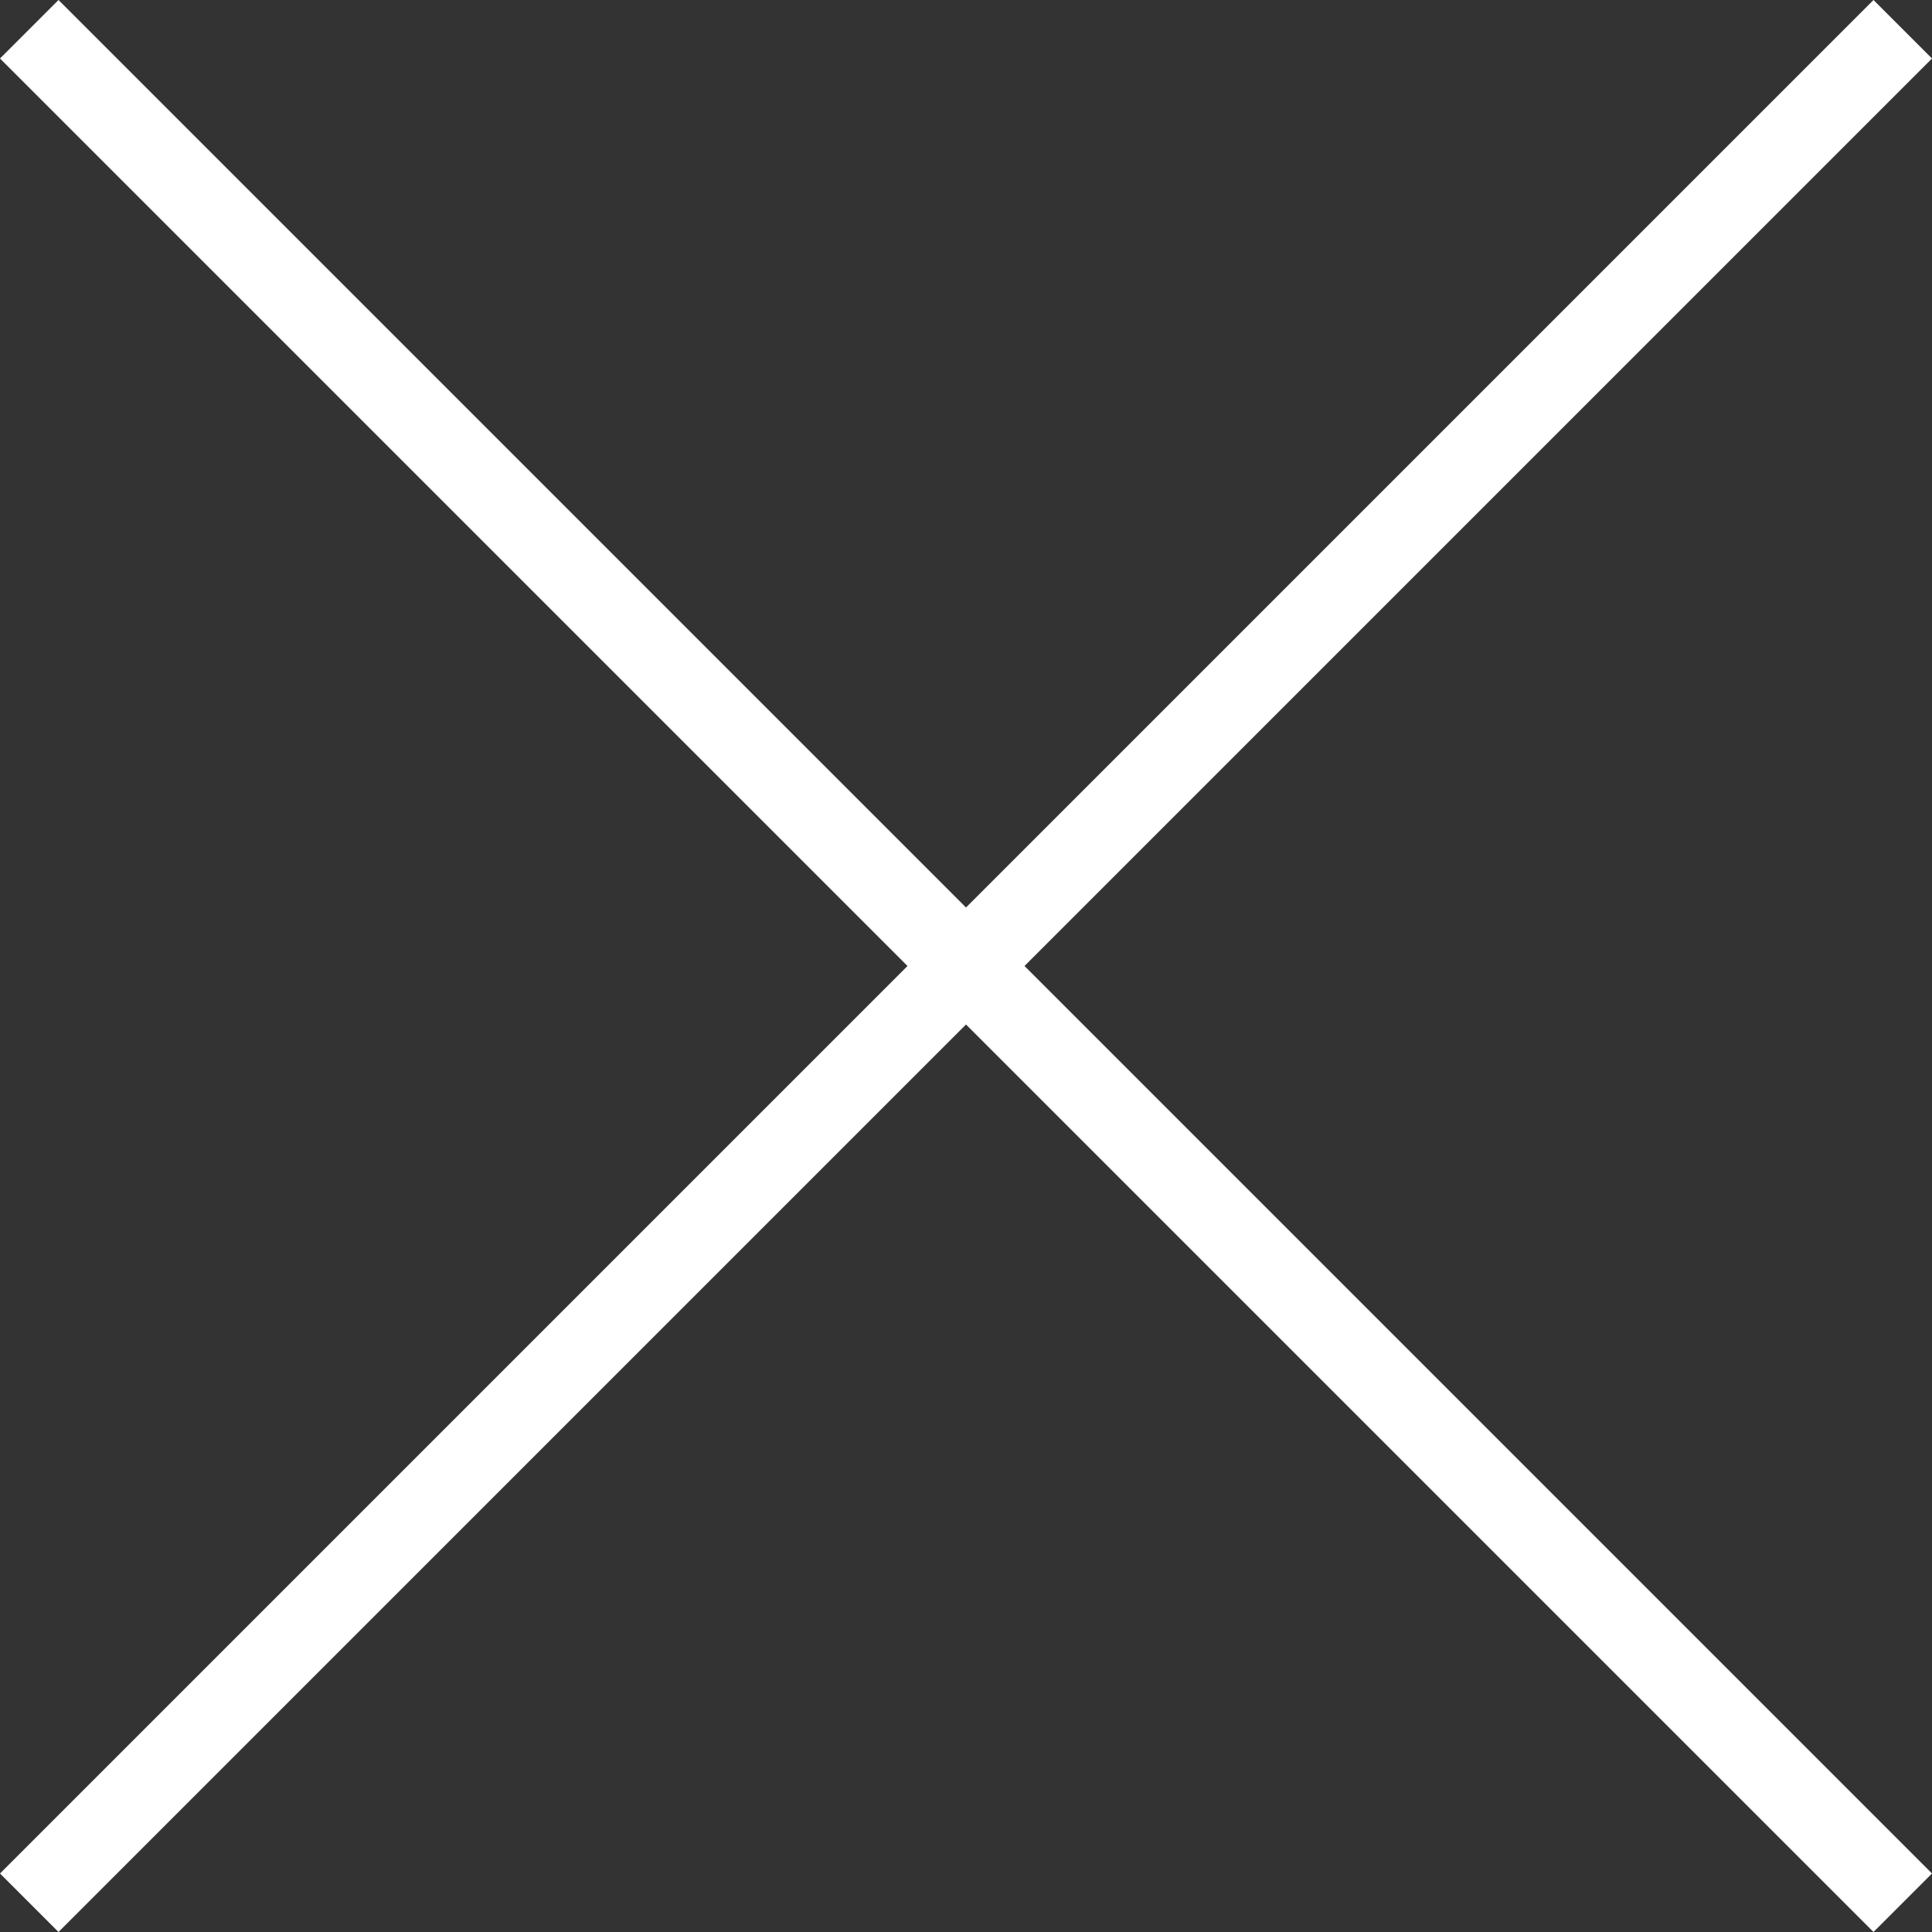 <svg width="7" height="7" viewBox="0 0 7 7" fill="none" xmlns="http://www.w3.org/2000/svg">
<rect x="0" y="0" width="7" height="7" fill="#333333" stroke="none"/>
<path fill-rule="evenodd" clip-rule="evenodd" d="M0.212 0L0 0.212L6.788 7L7 6.788L0.212 0Z" fill="white"/>
<path fill-rule="evenodd" clip-rule="evenodd" d="M6.788 0L0 6.788L0.212 7L7 0.212L6.788 0Z" fill="white"/>
</svg>
